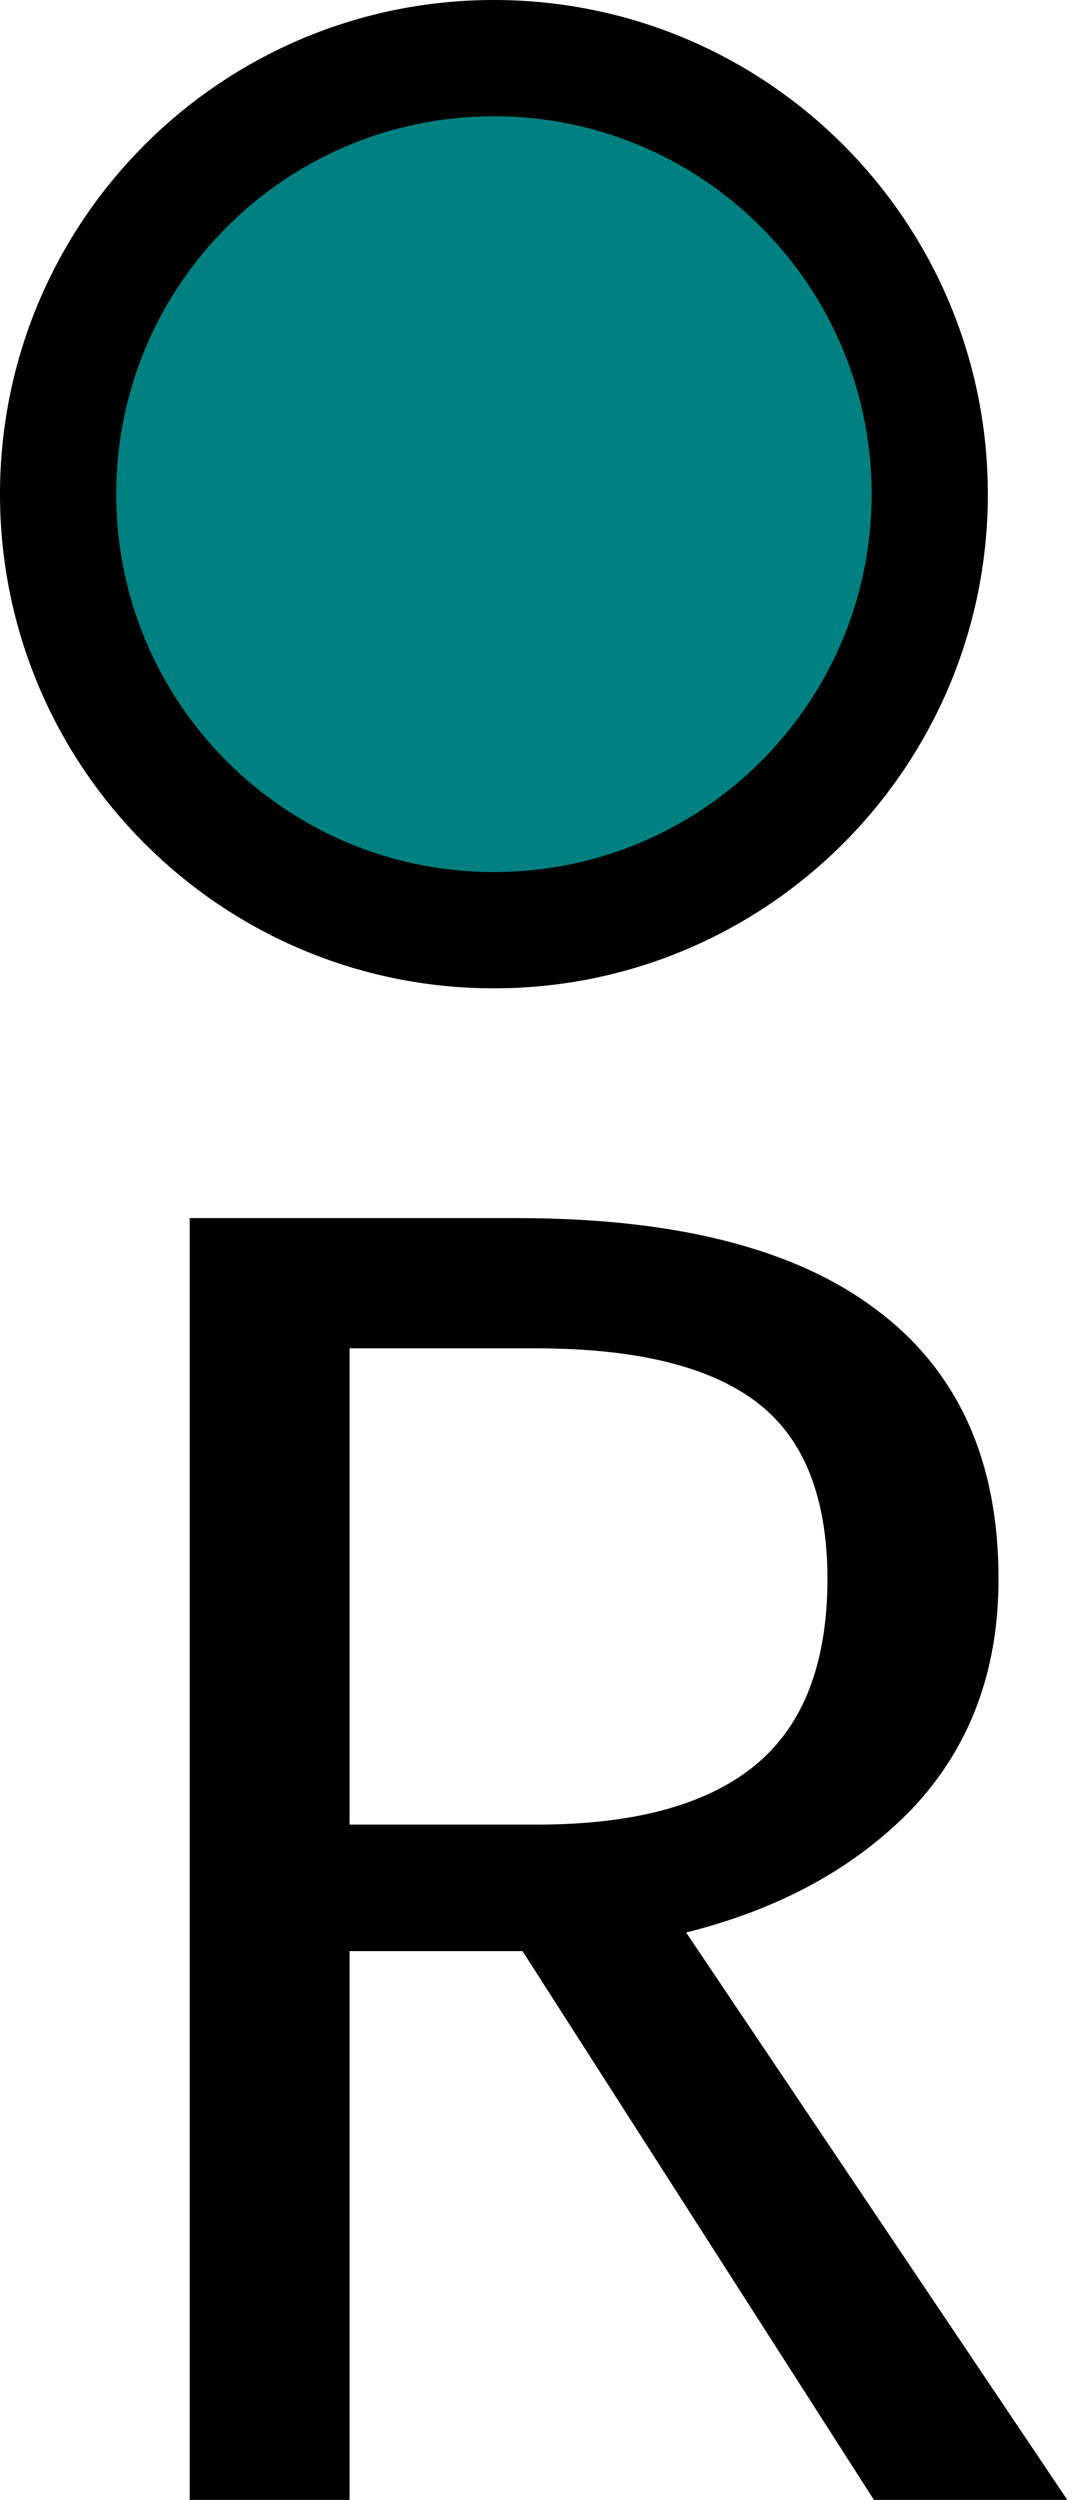 <svg width="37" height="86" viewBox="0 0 37 86" fill="none" xmlns="http://www.w3.org/2000/svg">
<path d="M10.032 67.12V84H8.528V43.904H17.792C23.051 43.904 26.662 44.92 28.94 46.637L28.946 46.642L28.952 46.646C31.17 48.293 32.368 50.736 32.368 54.32C32.368 57.021 31.546 59.136 29.973 60.816C28.315 62.542 26.07 63.805 23.131 64.54L20.367 65.231L21.956 67.596L32.982 84H31.174L19.668 66.041L19.078 65.12H17.984H12.032H10.032V67.12ZM12.032 44.384H10.032V46.384V62.768V64.768H12.032H18.496C22 64.768 24.999 64.071 27.165 62.35L27.169 62.346C29.502 60.48 30.48 57.646 30.48 54.32C30.48 51.134 29.55 48.397 27.261 46.65C25.122 45.018 22.051 44.384 18.432 44.384H12.032ZM32 17C32 25.284 25.284 32 17 32C8.716 32 2 25.284 2 17C2 8.716 8.716 2 17 2C25.284 2 32 8.716 32 17Z" fill="#008080" stroke="black" stroke-width="4"/>
</svg>
